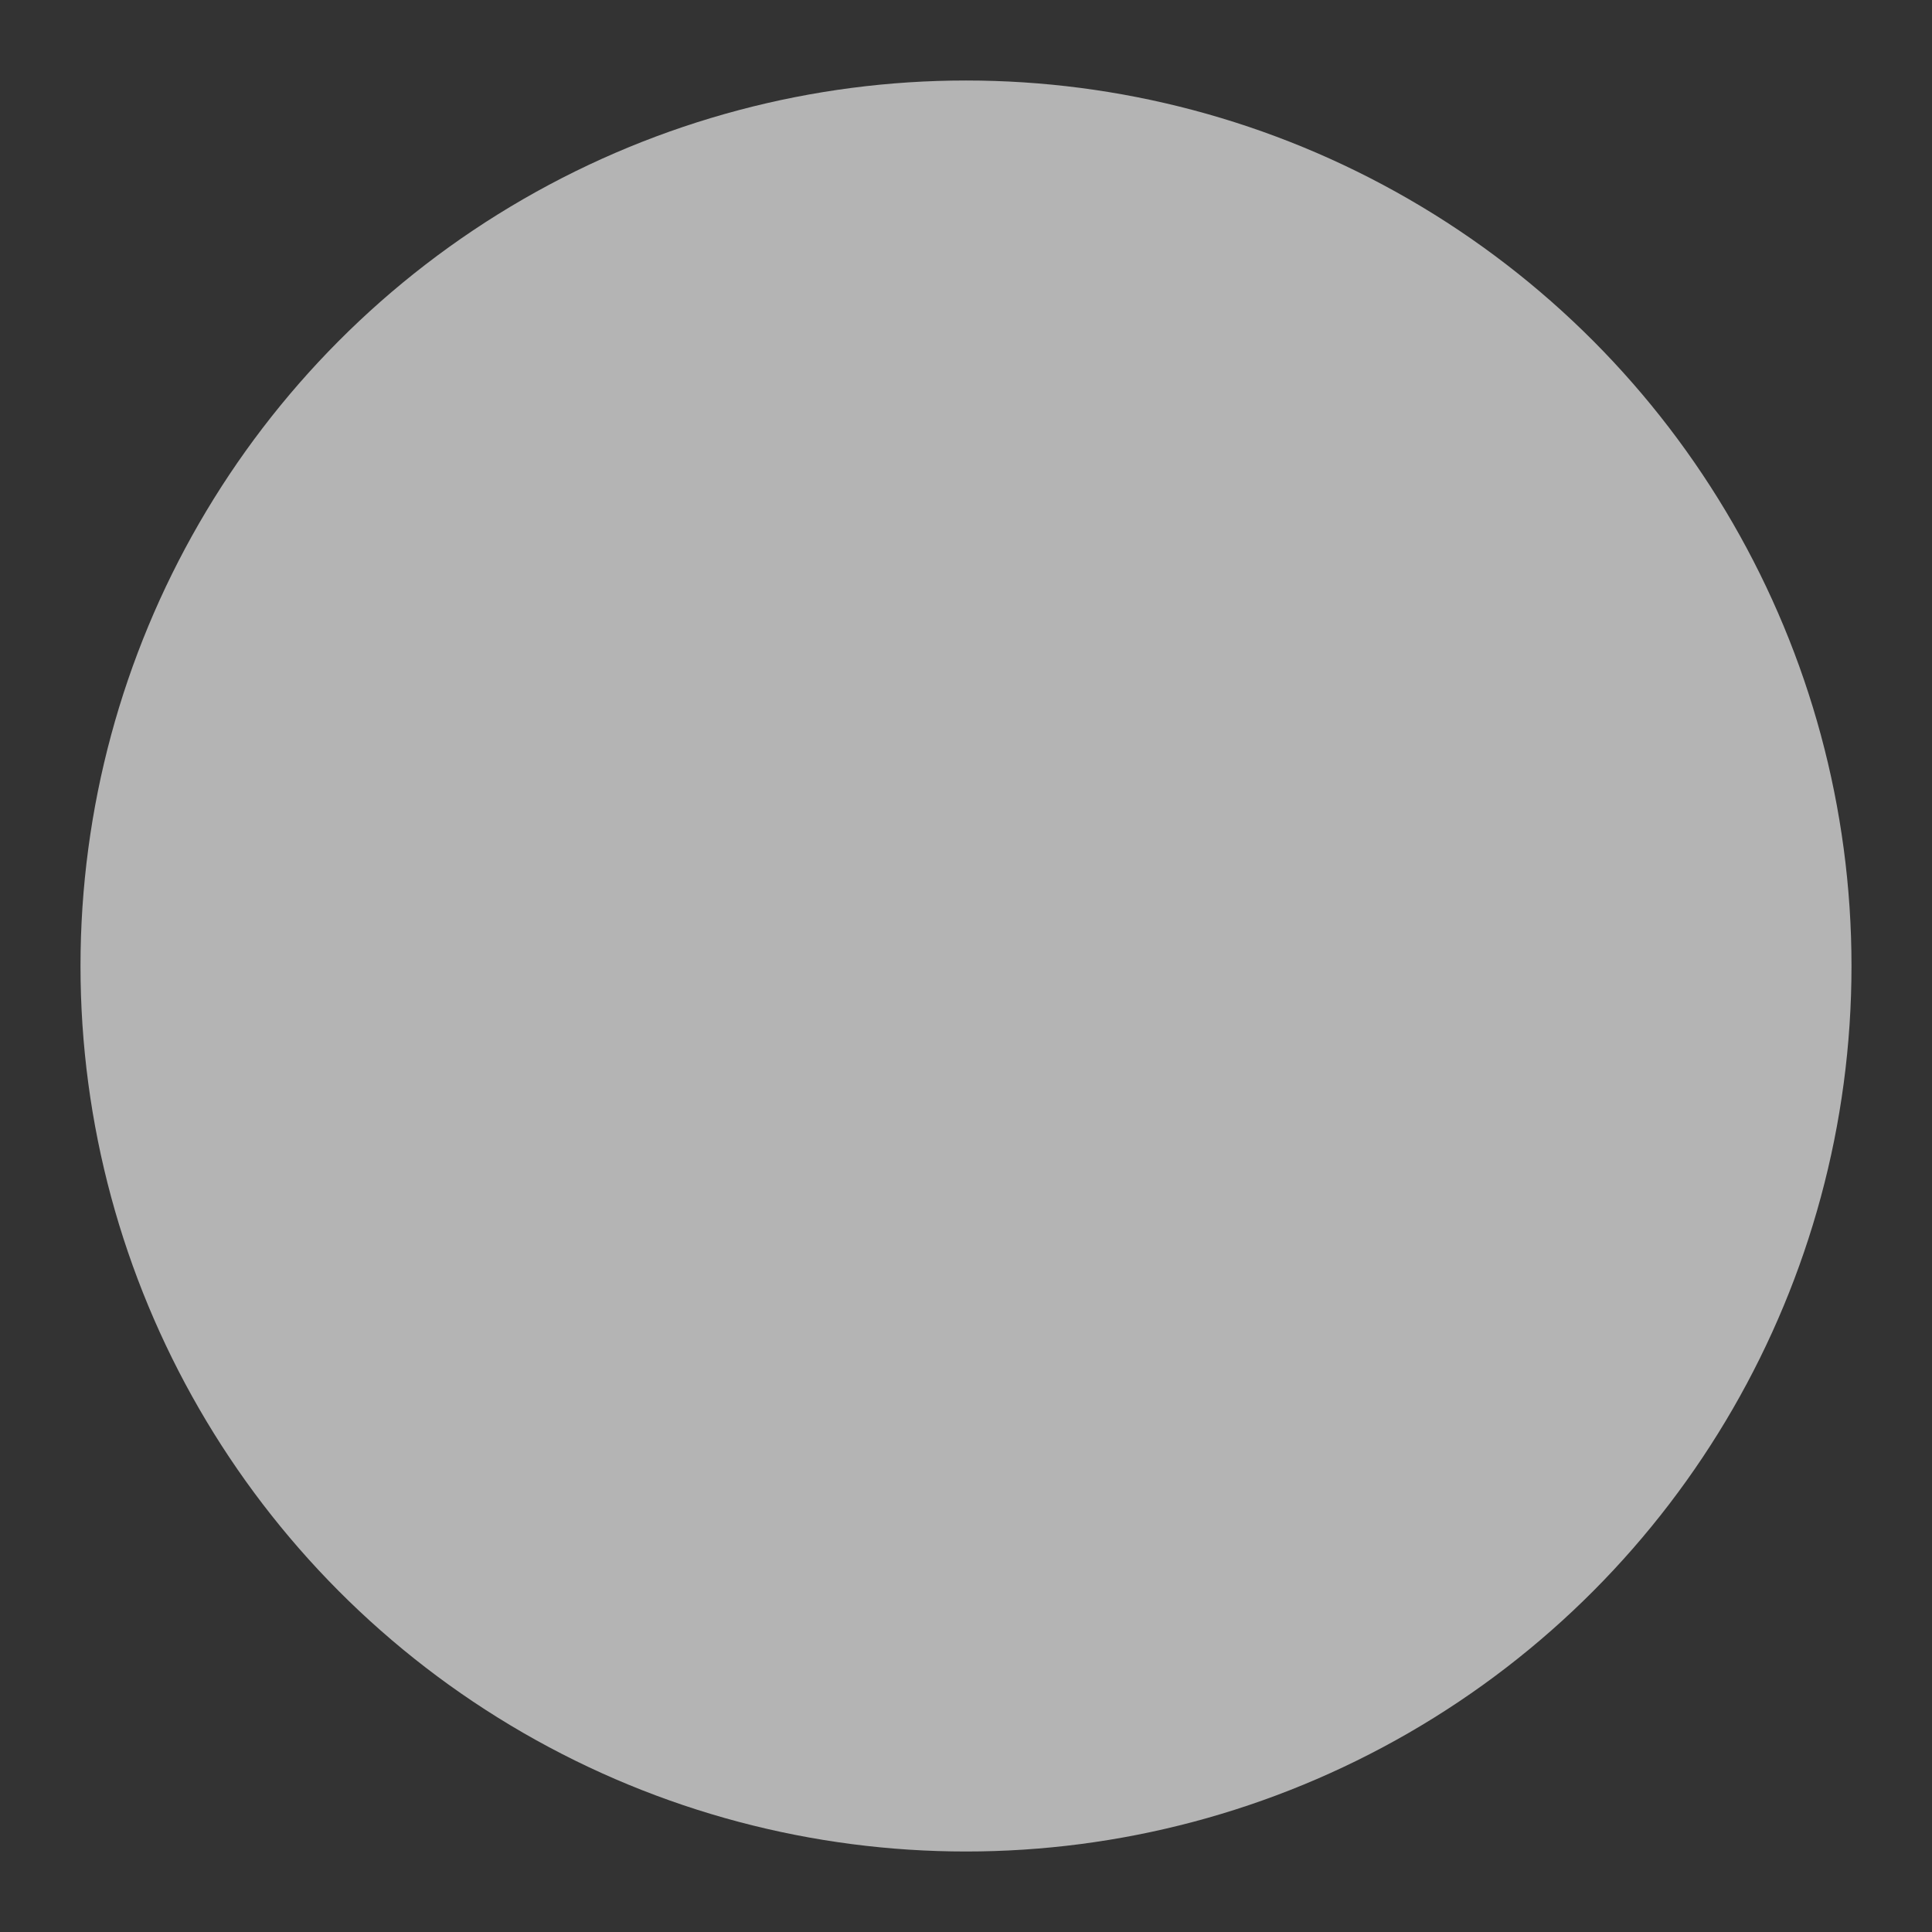 <svg xmlns="http://www.w3.org/2000/svg" width="192" height="192"><rect width="100%" height="100%" fill="#333333" stroke="none"/><defs><clipPath id="a" clipPathUnits="userSpaceOnUse"/></defs><g style="display:inline"><g style="stroke-width:0;stroke-miterlimit:4;stroke-dasharray:none;fill:#fff;fill-opacity:1;opacity:1"><circle cx="88" cy="88" r="88" fill="none" fill-rule="evenodd" stroke="none" opacity=".63" style="fill:#fff;fill-opacity:1;stroke-width:0;stroke-miterlimit:4;stroke-dasharray:none" transform="translate(8 8)"/></g></g><g style="display:inline"><circle cx="96" cy="96" r="88" style="fill:none;fill-opacity:1;stroke-width:0;stroke-miterlimit:4;stroke-dasharray:none"/><circle cx="96" cy="96" r="88" style="fill:none;fill-opacity:1;stroke-width:0;stroke-miterlimit:4;stroke-dasharray:none"/><circle cx="96" cy="96" r="88" style="fill:none;fill-opacity:1;stroke-width:0;stroke-miterlimit:4;stroke-dasharray:none"/><g clip-path="url(#a)"><path d="M83.229 158.598v-14.374l12.993 12.992 12.994 12.993v14.764H83.229zm71.538-16.204-13.068-13.106 13.105 13.068c7.208 7.187 13.105 13.084 13.105 13.105 0 .02-.017.038-.037.038-.021 0-5.918-5.898-13.106-13.106zM83.229 36.104V8.04h25.987v28.065c0 15.23-.014 16.06-.262 15.984-.892-.274-3.623-.869-5.168-1.125-2.744-.454-4.639-.606-7.564-.606-2.924 0-4.82.152-7.563.606-1.546.256-4.277.85-5.169 1.125-.247.077-.261-.753-.261-15.984zm47.234-16.018c.146-.038.347-.036.448.005.101.041-.017.072-.264.069-.246-.003-.329-.037-.184-.074z" clip-path="none" style="fill:#f9de81;fill-opacity:1;stroke-width:.149"/><path d="m110.597 171.602-1.381-1.398V140.49l.933-.273c.513-.15 1.706-.576 2.65-.947l1.718-.675 4.104 4.233c2.256 2.329 9.539 9.686 16.183 16.349 6.645 6.663 12.017 12.155 11.94 12.203L121.977 183Zm-30.34-30.35-2.893-2.897 1.96.787c1.079.433 2.399.912 2.933 1.065l.972.279v1.831c0 1.007-.018 1.831-.039 1.831s-1.34-1.303-2.932-2.896zm14.145-16.322c.108-.043.237-.038.286.011.05.05-.038.085-.196.079-.174-.007-.21-.043-.09-.09zm3.435 0c.108-.043.237-.038.286.011.05.05-.038.085-.196.079-.174-.007-.21-.043-.09-.09zm-22.692-9.12c-.186-.237-.18-.243.056-.057.144.113.262.23.262.261 0 .123-.123.044-.318-.205zm41.837.204c0-.03.117-.148.261-.26.237-.187.242-.181.056.055-.195.25-.317.328-.317.205zM50.235 99.257c.007-.174.042-.21.09-.09.043.107.038.236-.012.286-.049.05-.085-.039-.078-.196zm91.849 0c.008-.174.042-.21.09-.09.043.107.038.236-.011.286-.05.05-.085-.039-.079-.196zm-91.85-5.825c.008-.174.043-.21.09-.09.044.108.039.237-.01.286-.05.05-.086-.038-.079-.196zm91.85 0c.008-.174.042-.21.09-.09.043.108.038.237-.011.286-.05.05-.085-.038-.079-.196zm-67.07-16.397c0-.031.118-.15.262-.262.237-.186.242-.18.056.057-.195.248-.317.327-.317.205zm42.098-.205c-.186-.237-.18-.243.056-.057.144.113.262.23.262.262 0 .122-.123.043-.318-.205zm-59.87-30.774V8.236c9.345-.228 16.687-.196 25.987-.196v44.184l-.933.273c-2.762.808-7.433 2.959-10.249 4.718a47.116 47.116 0 0 0-13.964 13.422l-.84 1.238z" clip-path="none" style="fill:#9abeff;fill-opacity:1;stroke-width:.149"/><path d="M134.973 159.345c-6.572-6.592-13.849-13.947-16.169-16.345l-4.219-4.359 2.43-1.24c2.566-1.309 5.915-3.453 8.032-5.14 1.64-1.309 5.777-5.448 7.077-7.08.556-.698 1.598-2.144 2.316-3.213l1.305-1.943.164.863c.324 1.706 1.437 3.598 3.537 6.01.572.658 7.22 7.392 14.774 14.965l13.735 13.77-.807 1.285c-3.716 5.923-9.22 10.536-15.587 13.066-.892.354-4.25 1.345-4.561 1.346-.042 0-5.454-5.394-12.027-11.985zm-.845-89.072c-1.618-2.383-2.87-3.864-5.414-6.408-2.763-2.764-4.088-3.858-7.102-5.868a45.037 45.037 0 0 0-10.679-5.244l-1.643-.555-.037-16.1L109.215 8l25.912.212c.042.043.06 23.655.039 37.805l-.038 25.728z" clip-path="none" style="fill:#f8c18c;fill-opacity:1;stroke-width:.149"/><path d="m96.185 157.179-12.956-12.957v-1.829c0-1.006.03-1.829.065-1.829.037 0 .866.195 1.843.434a46.624 46.624 0 0 0 22.182-.003c.985-.24 1.815-.413 1.844-.383.03.029.036 6.684.016 14.788l-.039 14.736zm-29.852-25.837c-.185-.237-.18-.242.057-.057.248.195.328.318.205.318-.031 0-.149-.118-.262-.261zm-1.336-1.195-.362-.41.41.361c.385.339.48.46.363.46-.027 0-.212-.185-.41-.411zm-2.688-2.688-.362-.411.41.362c.384.338.48.46.363.46-.027 0-.212-.185-.411-.411zm-1.203-1.344c-.185-.237-.18-.243.056-.057.144.113.262.23.262.261 0 .123-.123.044-.318-.204zm32.69-1.182a.576.576 0 0 1 .373 0c.102.041.018.075-.187.075s-.29-.034-.187-.075zm4.48 0a.575.575 0 0 1 .373 0c.103.041.019.075-.187.075-.205 0-.289-.034-.186-.075zm-21.11-7.107-.284-.336.336.284c.315.268.404.388.284.388-.028 0-.18-.151-.336-.336zm37.949.037c.149-.164.304-.299.345-.299.04 0-.047.135-.196.299-.148.164-.304.299-.345.299-.04 0 .047-.135.196-.299zm-40.488-2.576-.284-.336.336.284c.185.157.336.308.336.336 0 .12-.12.032-.388-.284zm43.027.037c.148-.164.304-.299.345-.299.04 0-.047.135-.196.299-.149.164-.304.299-.345.299-.04 0 .047-.135.196-.299zM73.8 114.316c-.186-.237-.18-.242.056-.056.144.112.261.23.261.26 0 .124-.122.045-.317-.204zm44.525.205c0-.031.117-.149.261-.261.237-.186.242-.18.056.056-.195.249-.317.328-.317.205zM50.683 103.14c.007-.174.042-.21.09-.09.043.107.038.236-.012.286-.049.05-.084-.039-.078-.196zm90.953 0c.008-.174.042-.21.09-.09.043.107.038.236-.011.286-.05.05-.085-.039-.079-.196zm-91.103-1.046c.008-.174.043-.21.09-.09.044.108.038.237-.01.286-.05.05-.086-.038-.08-.196zm91.252 0c.008-.174.043-.21.09-.09.044.108.038.237-.011.286-.05.05-.085-.038-.078-.196zm-91.39-1.406c0-.205.035-.29.076-.187a.575.575 0 0 1 0 .374c-.041.102-.075.018-.075-.187zm91.551 0c0-.205.034-.29.076-.187a.574.574 0 0 1 0 .374c-.042.102-.076.018-.076-.187zm-74.237-.685c.007-.174.042-.209.09-.09.043.108.037.237-.012.286-.05.05-.085-.038-.078-.196zm56.901 0c.008-.174.043-.209.09-.09.044.108.038.237-.011.286-.05.05-.085-.038-.079-.196zm-74.35-1.48c0-.33.033-.446.068-.26.036.186.035.454 0 .597-.037.143-.067-.01-.064-.338zm91.85 0c0-.33.032-.446.068-.26.035.186.034.454 0 .597-.037.143-.067-.01-.065-.338zm-74.534 0c0-.247.037-.33.075-.184.038.145.036.346-.008.448-.04.1-.071-.018-.069-.265zm57.2 0c0-.247.037-.33.076-.184.037.145.035.346-.008.448-.041.1-.072-.018-.069-.265zM50.262 94.19c0-.328.032-.445.067-.26.036.186.035.455 0 .598-.037.143-.067-.01-.064-.338zm91.849 0c0-.328.032-.445.068-.26.035.186.034.455 0 .598-.037.143-.067-.01-.065-.338zm-74.534 0c0-.246.037-.329.075-.184.038.146.036.347-.008.448-.04.102-.071-.017-.069-.264zm57.2 0c0-.246.037-.329.076-.184.037.146.035.347-.008.448-.041.102-.072-.017-.069-.264zM67.71 92.685c.007-.174.042-.209.09-.09.043.108.037.237-.012.286-.05.05-.085-.038-.078-.196zm56.901 0c.008-.174.043-.209.09-.09.044.108.038.237-.011.286-.05.05-.085-.038-.079-.196zm-74.214-.66c0-.205.034-.289.075-.186a.575.575 0 0 1 0 .373c-.041.103-.075.02-.075-.186zm91.55 0c0-.205.034-.289.076-.186a.574.574 0 0 1 0 .373c-.042.103-.076.02-.076-.186zm-91.413-1.43c.008-.175.043-.21.09-.09.044.107.038.236-.01.285-.05.05-.086-.038-.08-.196zm91.252 0c.008-.175.043-.21.09-.09.044.107.038.236-.011.285-.05.05-.085-.038-.078-.196zm-91.102-1.046c.007-.174.042-.21.09-.09.043.108.038.236-.012.286-.049.05-.084-.039-.078-.196zm90.953 0c.008-.174.042-.21.09-.09.043.108.038.236-.011.286-.05.05-.085-.039-.079-.196zM73.671 78.528c0-.031.117-.149.261-.261.237-.186.242-.18.056.056-.195.249-.318.328-.318.205zm.97-1.138c.15-.165.304-.3.345-.3.041 0-.046.135-.195.3-.149.164-.304.298-.345.298-.041 0 .047-.134.195-.298zm42.999-.038-.285-.336.336.285c.185.156.336.307.336.336 0 .12-.12.031-.387-.285zm-40.46-2.501c.149-.165.304-.299.345-.299.041 0-.047.134-.195.299-.149.164-.304.298-.345.298-.041 0 .047-.134.195-.298zm37.92-.038-.284-.336.336.285c.185.156.336.308.336.336 0 .12-.12.031-.387-.285zM92.46 67.88c.108-.044.237-.038.287.011.049.05-.039.085-.196.079-.174-.007-.21-.043-.09-.09zm7.319 0c.107-.044.236-.038.286.011.05.05-.039.085-.196.079-.174-.007-.21-.043-.09-.09zm-5.906-.151c.145-.038.347-.036.448.005.101.041-.018.072-.264.07-.247-.004-.33-.037-.184-.075zm4.331 0c.145-.038.347-.036.448.005.101.041-.018.072-.264.07-.247-.004-.33-.037-.184-.075zm-4.997-17.323c.108-.043.237-.038.287.012.049.05-.039.085-.196.078-.174-.007-.21-.042-.09-.09zm5.825 0c.108-.043.237-.038.286.012.05.05-.038.085-.196.078-.174-.007-.21-.042-.09-.09z" clip-path="none" style="fill:#71a372;fill-opacity:1;stroke-width:.149"/><path d="M92.34 142.191a46.106 46.106 0 0 1-28.602-13.35c-14.015-14.014-17.464-35.38-8.575-53.116A45.86 45.86 0 0 1 70.807 58.06c6.05-4.013 12.467-6.375 19.964-7.348 2.644-.343 8.25-.345 10.867-.003 8.392 1.095 15.73 4.049 22.257 8.956 17.96 13.506 23.462 38.165 12.97 58.12-6.704 12.748-19.168 21.71-33.325 23.964-3.662.583-7.739.744-11.2.441zm7.687-17.383c6.437-.857 12.318-3.854 16.899-8.614 5.183-5.384 7.958-12.277 7.968-19.792.01-6.658-2.127-12.776-6.266-17.946-5.503-6.875-13.605-10.768-22.406-10.768-7.584 0-14.453 2.778-19.917 8.055-5.692 5.497-8.758 12.713-8.758 20.614 0 7.51 2.79 14.455 7.972 19.837 4.795 4.982 10.703 7.884 17.79 8.739 1.205.145 5.252.07 6.718-.125z" clip-path="none" style="fill:#4a4a4a;fill-opacity:1;stroke-width:.149;stroke-miterlimit:4;stroke-dasharray:none"/></g></g></svg>